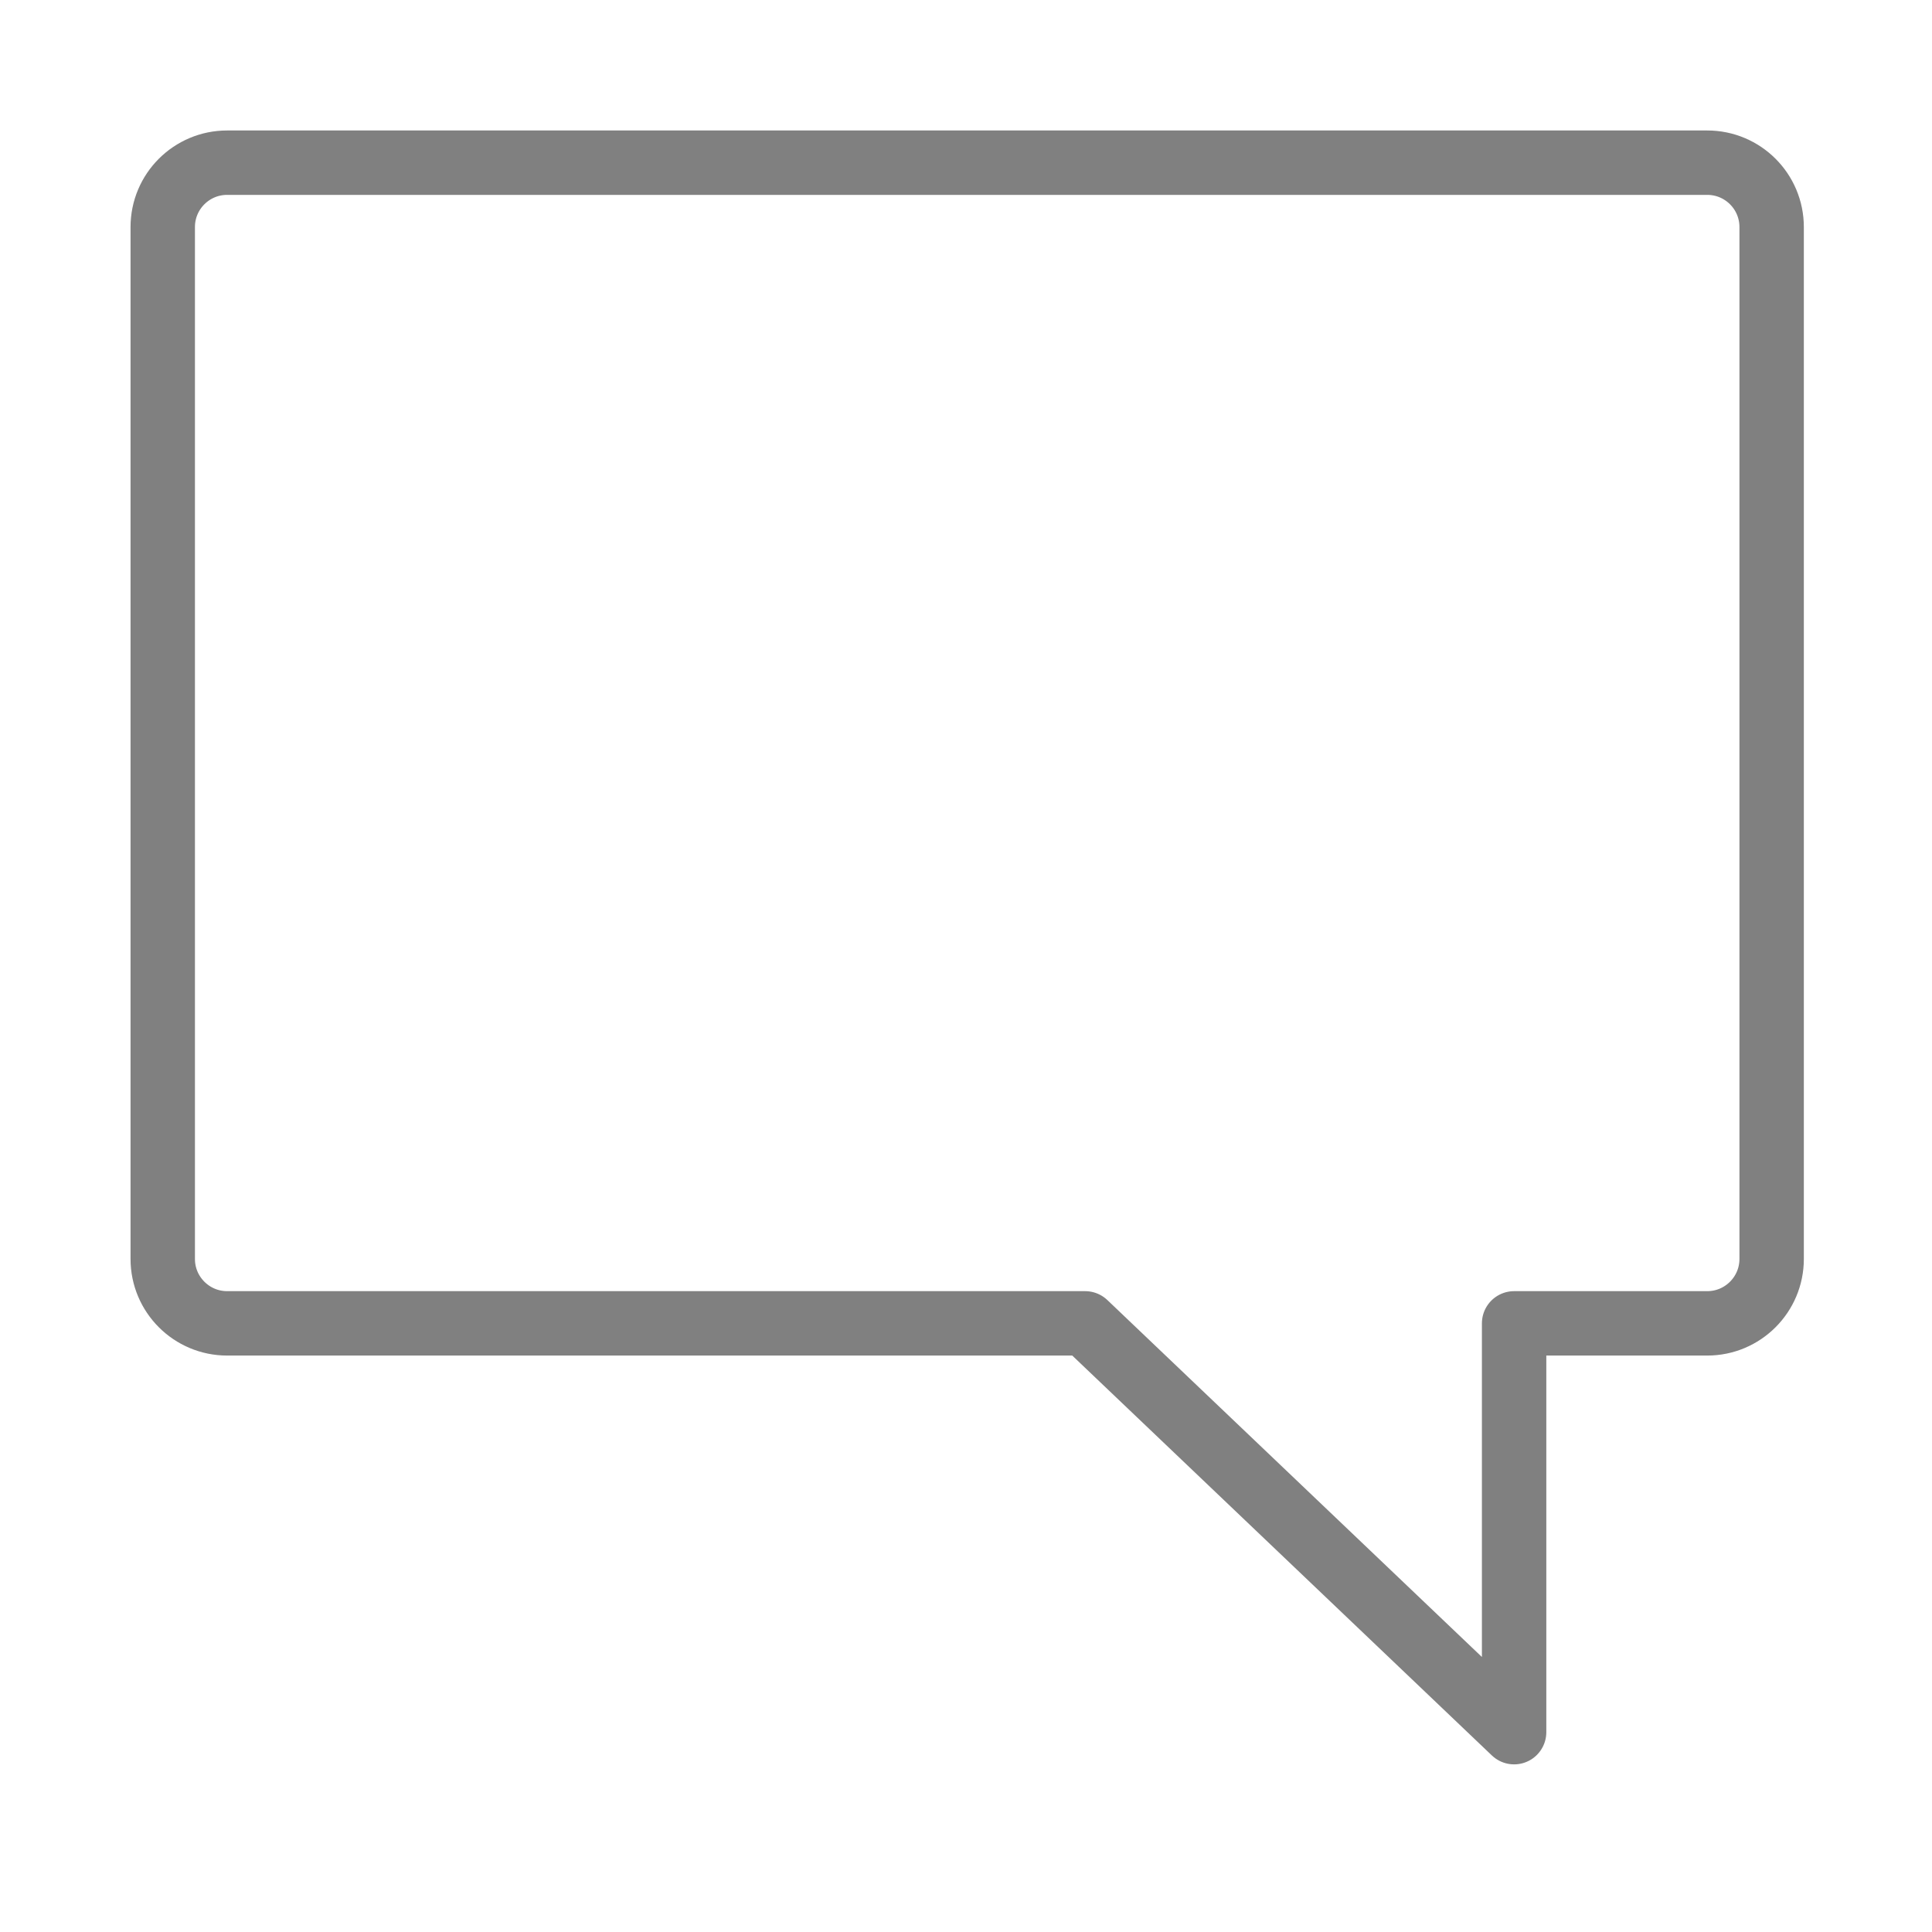 <?xml version="1.0" encoding="UTF-8"?>
<svg width="30px" height="30px" viewBox="0 0 30 30" version="1.1" xmlns="http://www.w3.org/2000/svg" xmlns:xlink="http://www.w3.org/1999/xlink">
    <!-- Generator: Sketch 46.2 (44496) - http://www.bohemiancoding.com/sketch -->
    <title>聊天@1x</title>
    <desc>Created with Sketch.</desc>
    <defs></defs>
    <g id="Welcome" stroke="none" stroke-width="1" fill="none" fill-rule="evenodd" stroke-linecap="round" stroke-linejoin="round">
        <g id="Artboard-2" transform="translate(-108, -31)" stroke="#808080">
            <path d="M110.527,34.526 L110.527,50.549 L110.527,50.549 C110.527,51.101 110.975,51.549 111.527,51.549 L124.85,51.549 L131.511,57.897 L131.511,51.549 L134.51,51.549 L134.51,51.549 C135.062,51.549 135.51,51.101 135.51,50.549 L135.51,34.526 L135.51,34.526 C135.51,33.973 135.062,33.526 134.51,33.526 L111.527,33.526 L111.527,33.526 C110.975,33.526 110.527,33.973 110.527,34.526 Z" id="Path-2-Copy-2"></path>
        </g>
    </g>
</svg>